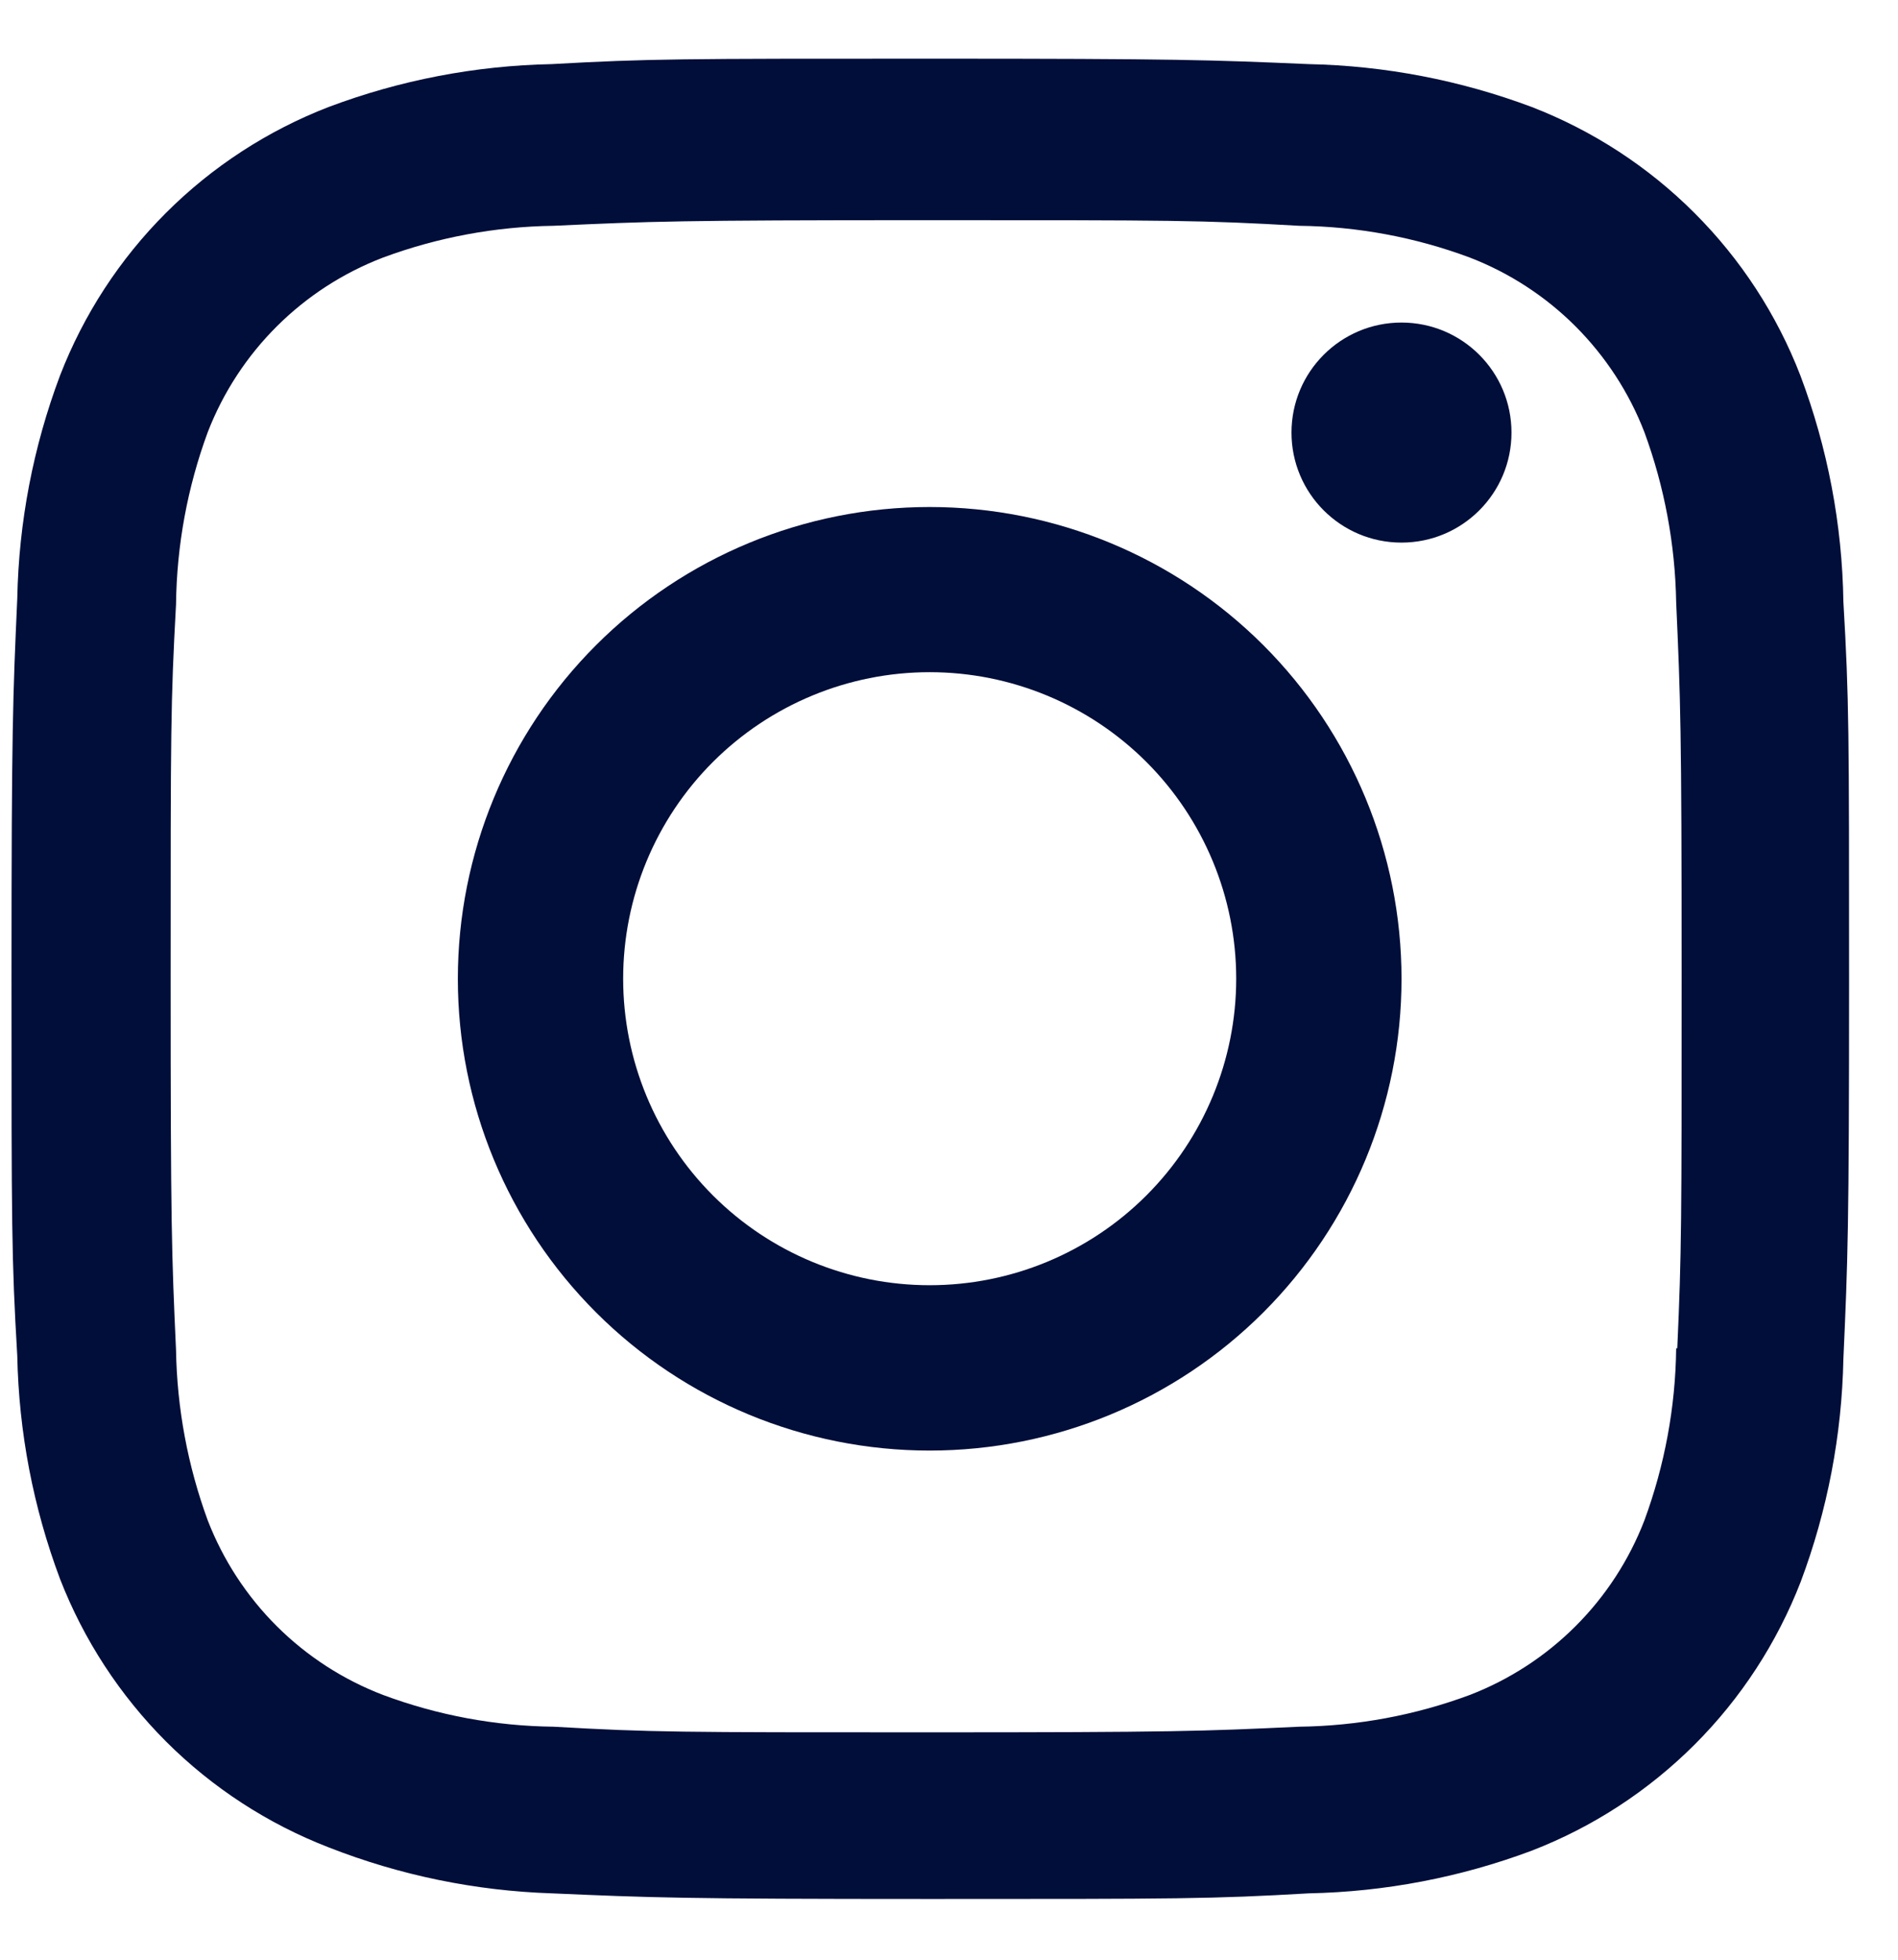 <svg width="31" height="32" viewBox="0 0 31 32" fill="none" xmlns="http://www.w3.org/2000/svg">
<path d="M15.184 8.279C13.14 8.279 11.18 9.09 9.735 10.535C8.289 11.98 7.478 13.94 7.478 15.983C7.478 18.026 8.289 19.985 9.735 21.43C11.18 22.875 13.14 23.686 15.184 23.686C17.228 23.686 19.188 22.875 20.634 21.43C22.079 19.985 22.891 18.026 22.891 15.983C22.891 13.94 22.079 11.98 20.634 10.535C19.188 9.09 17.228 8.279 15.184 8.279ZM15.184 20.986C13.856 20.986 12.583 20.459 11.644 19.52C10.705 18.581 10.178 17.308 10.178 15.981C10.178 14.654 10.705 13.381 11.644 12.442C12.583 11.504 13.856 10.976 15.184 10.976C16.512 10.976 17.785 11.504 18.724 12.442C19.663 13.381 20.191 14.654 20.191 15.981C20.191 17.308 19.663 18.581 18.724 19.52C17.785 20.459 16.512 20.986 15.184 20.986Z" fill="#000E39"/>
<path d="M22.89 8.86C23.883 8.86 24.687 8.056 24.687 7.064C24.687 6.071 23.883 5.267 22.89 5.267C21.898 5.267 21.094 6.071 21.094 7.064C21.094 8.056 21.898 8.86 22.89 8.86Z" fill="#000E39"/>
<path d="M29.406 6.133C29.021 5.136 28.431 4.232 27.675 3.477C26.92 2.722 26.015 2.133 25.018 1.747C23.852 1.31 22.62 1.073 21.375 1.047C19.77 0.978 19.262 0.958 15.192 0.958C11.122 0.958 10.6 0.958 9.008 1.047C7.764 1.072 6.533 1.308 5.368 1.747C4.372 2.132 3.466 2.721 2.711 3.476C1.955 4.231 1.366 5.136 0.98 6.133C0.542 7.298 0.306 8.53 0.282 9.775C0.21 11.377 0.188 11.886 0.188 15.956C0.188 20.025 0.188 20.543 0.282 22.137C0.307 23.384 0.542 24.613 0.98 25.781C1.367 26.777 1.957 27.681 2.712 28.437C3.468 29.192 4.374 29.781 5.37 30.166C6.532 30.622 7.764 30.875 9.012 30.916C10.617 30.986 11.125 31.008 15.195 31.008C19.265 31.008 19.787 31.008 21.378 30.916C22.623 30.891 23.855 30.655 25.021 30.218C26.018 29.832 26.922 29.242 27.678 28.487C28.434 27.732 29.023 26.827 29.41 25.831C29.848 24.665 30.083 23.435 30.108 22.189C30.18 20.586 30.201 20.078 30.201 16.008C30.201 11.937 30.201 11.421 30.108 9.826C30.089 8.564 29.851 7.314 29.406 6.133ZM27.377 22.014C27.366 22.974 27.19 23.925 26.858 24.826C26.608 25.474 26.225 26.063 25.733 26.554C25.242 27.045 24.653 27.427 24.005 27.677C23.114 28.008 22.172 28.183 21.221 28.195C19.638 28.269 19.192 28.287 15.132 28.287C11.068 28.287 10.653 28.287 9.04 28.195C8.09 28.184 7.149 28.009 6.258 27.677C5.608 27.429 5.017 27.047 4.523 26.556C4.03 26.065 3.645 25.476 3.393 24.826C3.066 23.935 2.891 22.995 2.875 22.046C2.803 20.463 2.787 20.016 2.787 15.958C2.787 11.897 2.787 11.482 2.875 9.868C2.886 8.908 3.061 7.958 3.393 7.057C3.902 5.743 4.943 4.708 6.258 4.205C7.149 3.875 8.09 3.7 9.04 3.687C10.625 3.615 11.07 3.595 15.132 3.595C19.193 3.595 19.61 3.595 21.221 3.687C22.172 3.698 23.114 3.873 24.005 4.205C24.653 4.455 25.242 4.838 25.733 5.329C26.224 5.821 26.608 6.409 26.858 7.057C27.186 7.949 27.361 8.889 27.377 9.838C27.448 11.422 27.466 11.867 27.466 15.928C27.466 19.986 27.466 20.423 27.395 22.016H27.377V22.014Z" fill="#000E39"/>
</svg>

